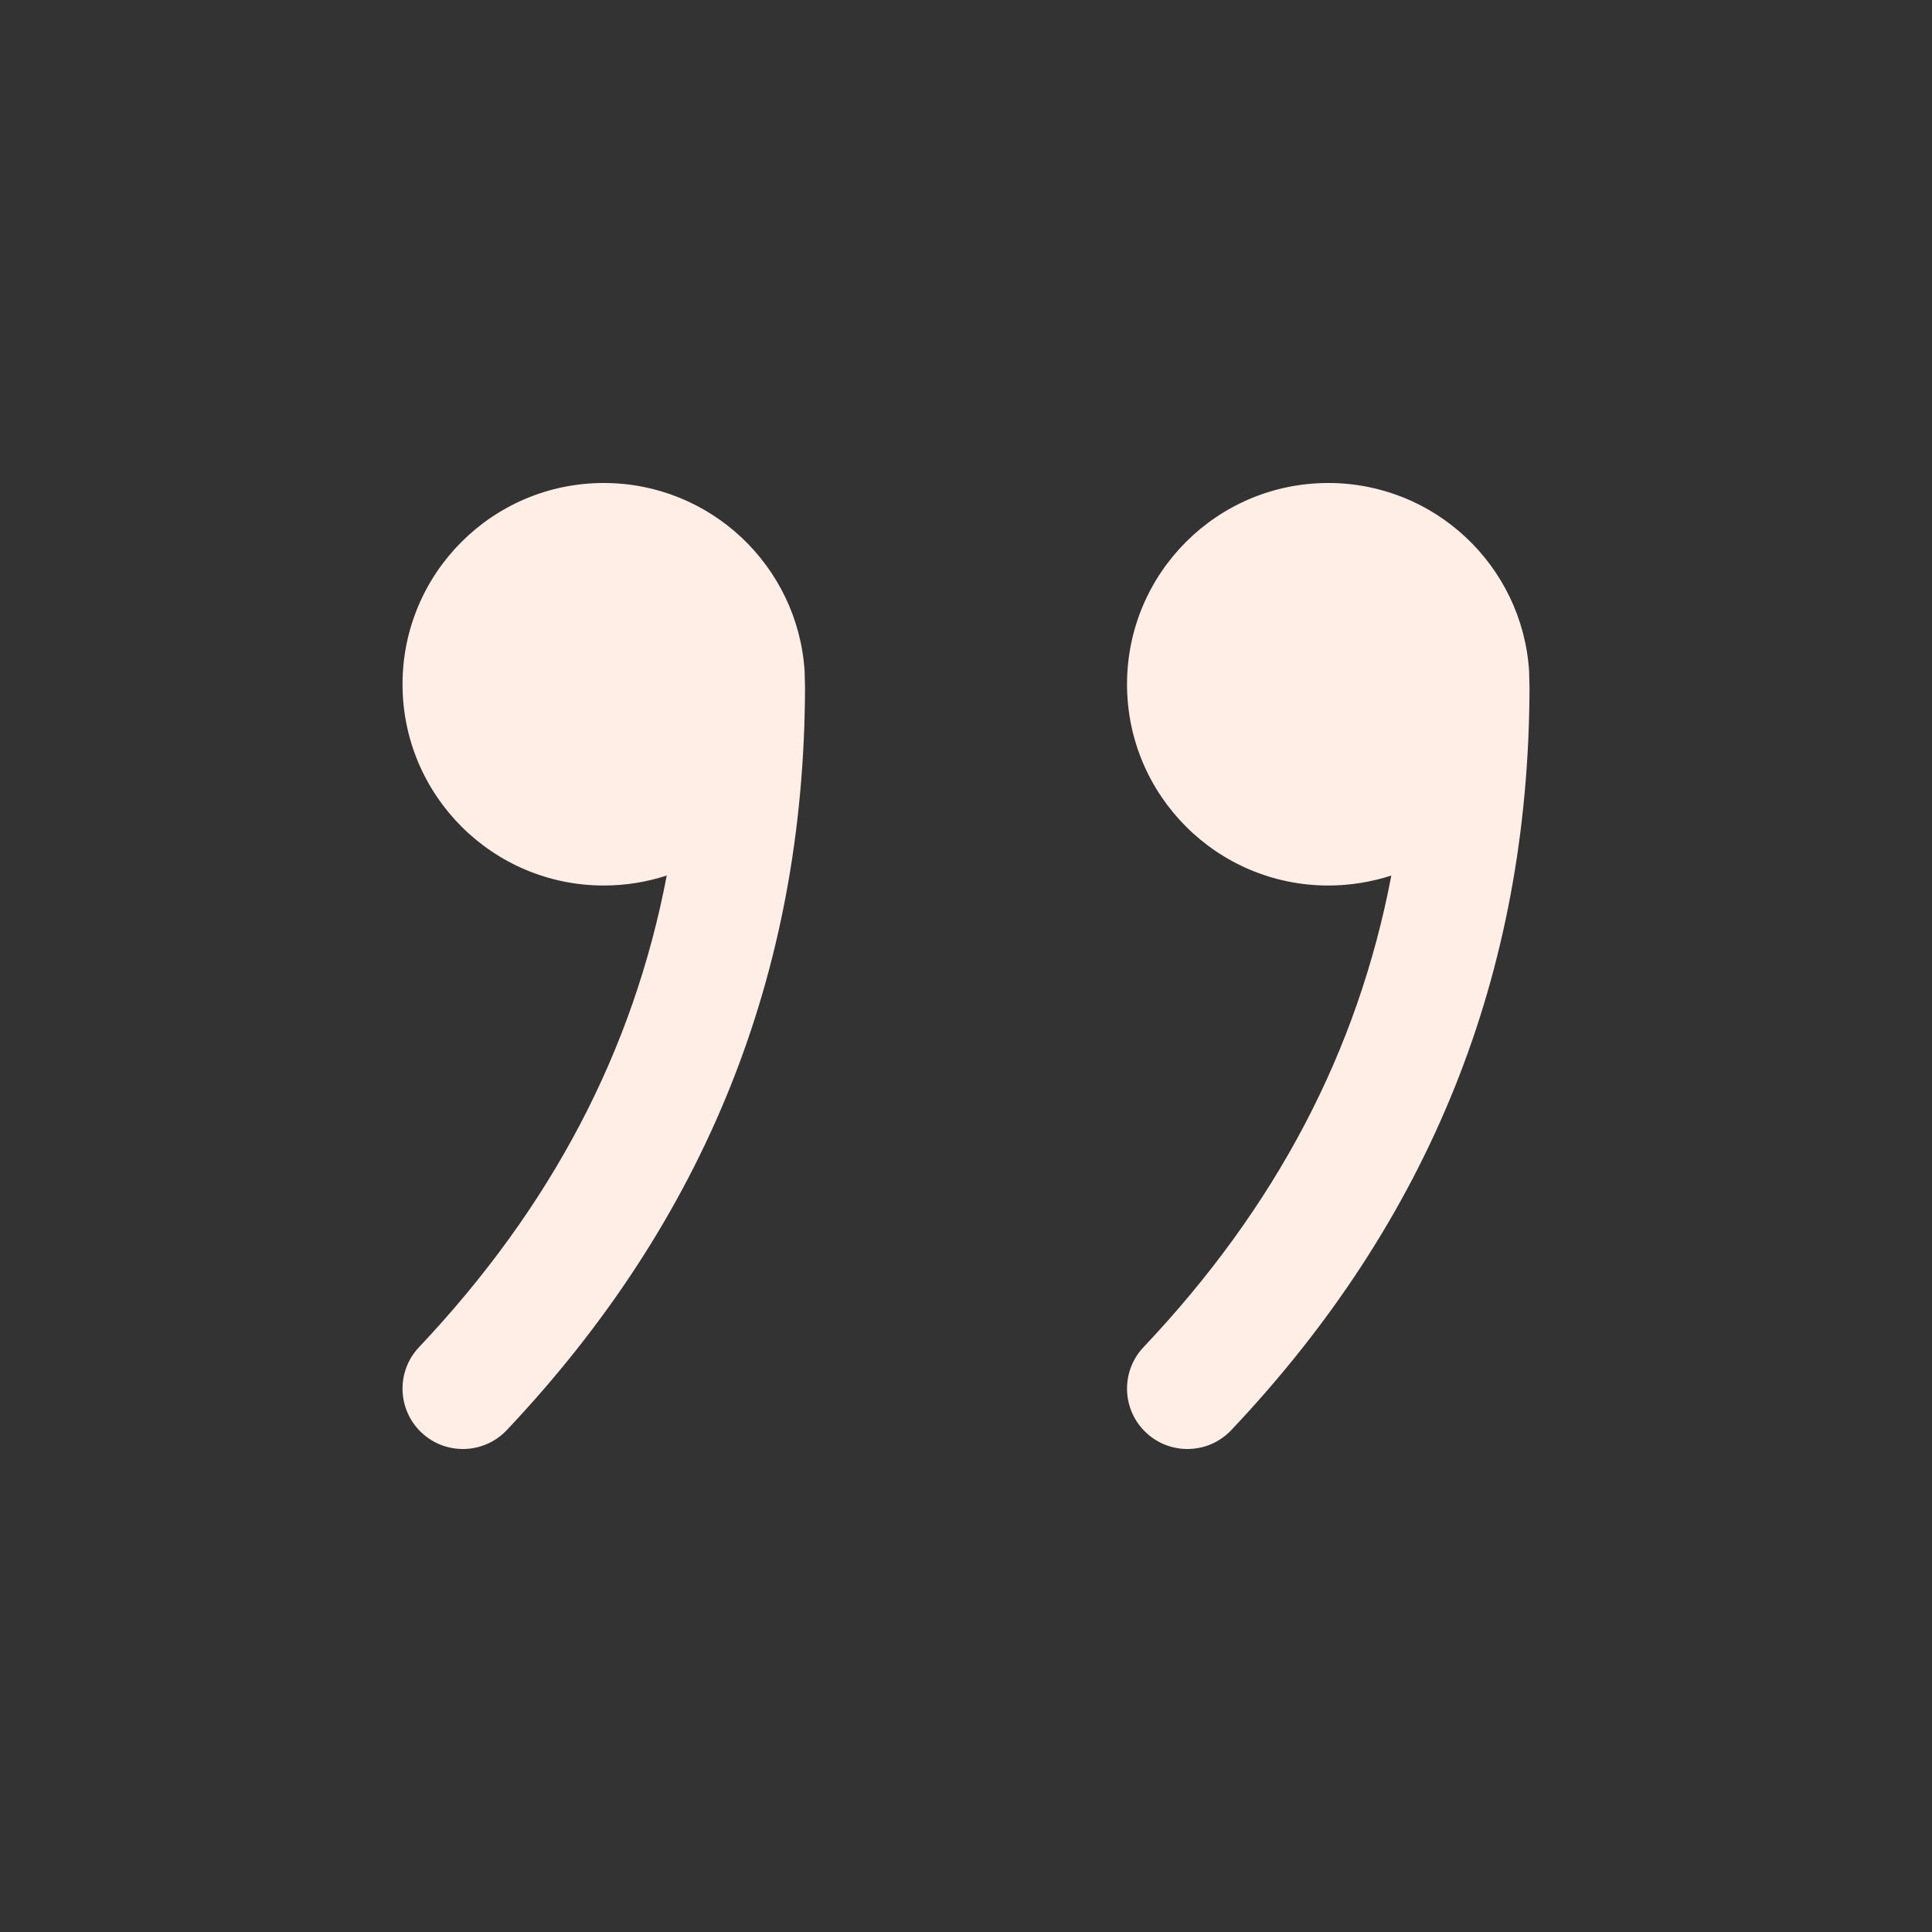 <svg width="80" height="80" viewBox="0 0 80 80" fill="none" xmlns="http://www.w3.org/2000/svg">
<rect x="0" y="0" width="80" height="80" fill="#333333" stroke="none"/>
<path d="M25.001 20C29.42 20 33.035 23.439 33.317 27.785L33.334 28.474C33.301 40.322 29.2 50.518 20.986 59.216C20.038 60.22 18.455 60.266 17.451 59.318C16.448 58.37 16.402 56.787 17.35 55.784C22.819 49.992 26.218 43.537 27.609 36.253C26.786 36.521 25.911 36.667 25.001 36.667C20.399 36.667 16.668 32.936 16.668 28.333C16.668 23.731 20.399 20 25.001 20ZM55.001 20C59.42 20 63.035 23.439 63.317 27.785L63.334 28.474C63.302 40.343 59.21 50.52 50.984 59.218C50.036 60.221 48.453 60.265 47.45 59.316C46.447 58.368 46.403 56.785 47.352 55.782C52.829 49.99 56.224 43.544 57.612 36.254C56.786 36.521 55.911 36.667 55.001 36.667C50.399 36.667 46.668 32.936 46.668 28.333C46.668 23.731 50.399 20 55.001 20Z" fill="#FFEEE6"/>
</svg>
